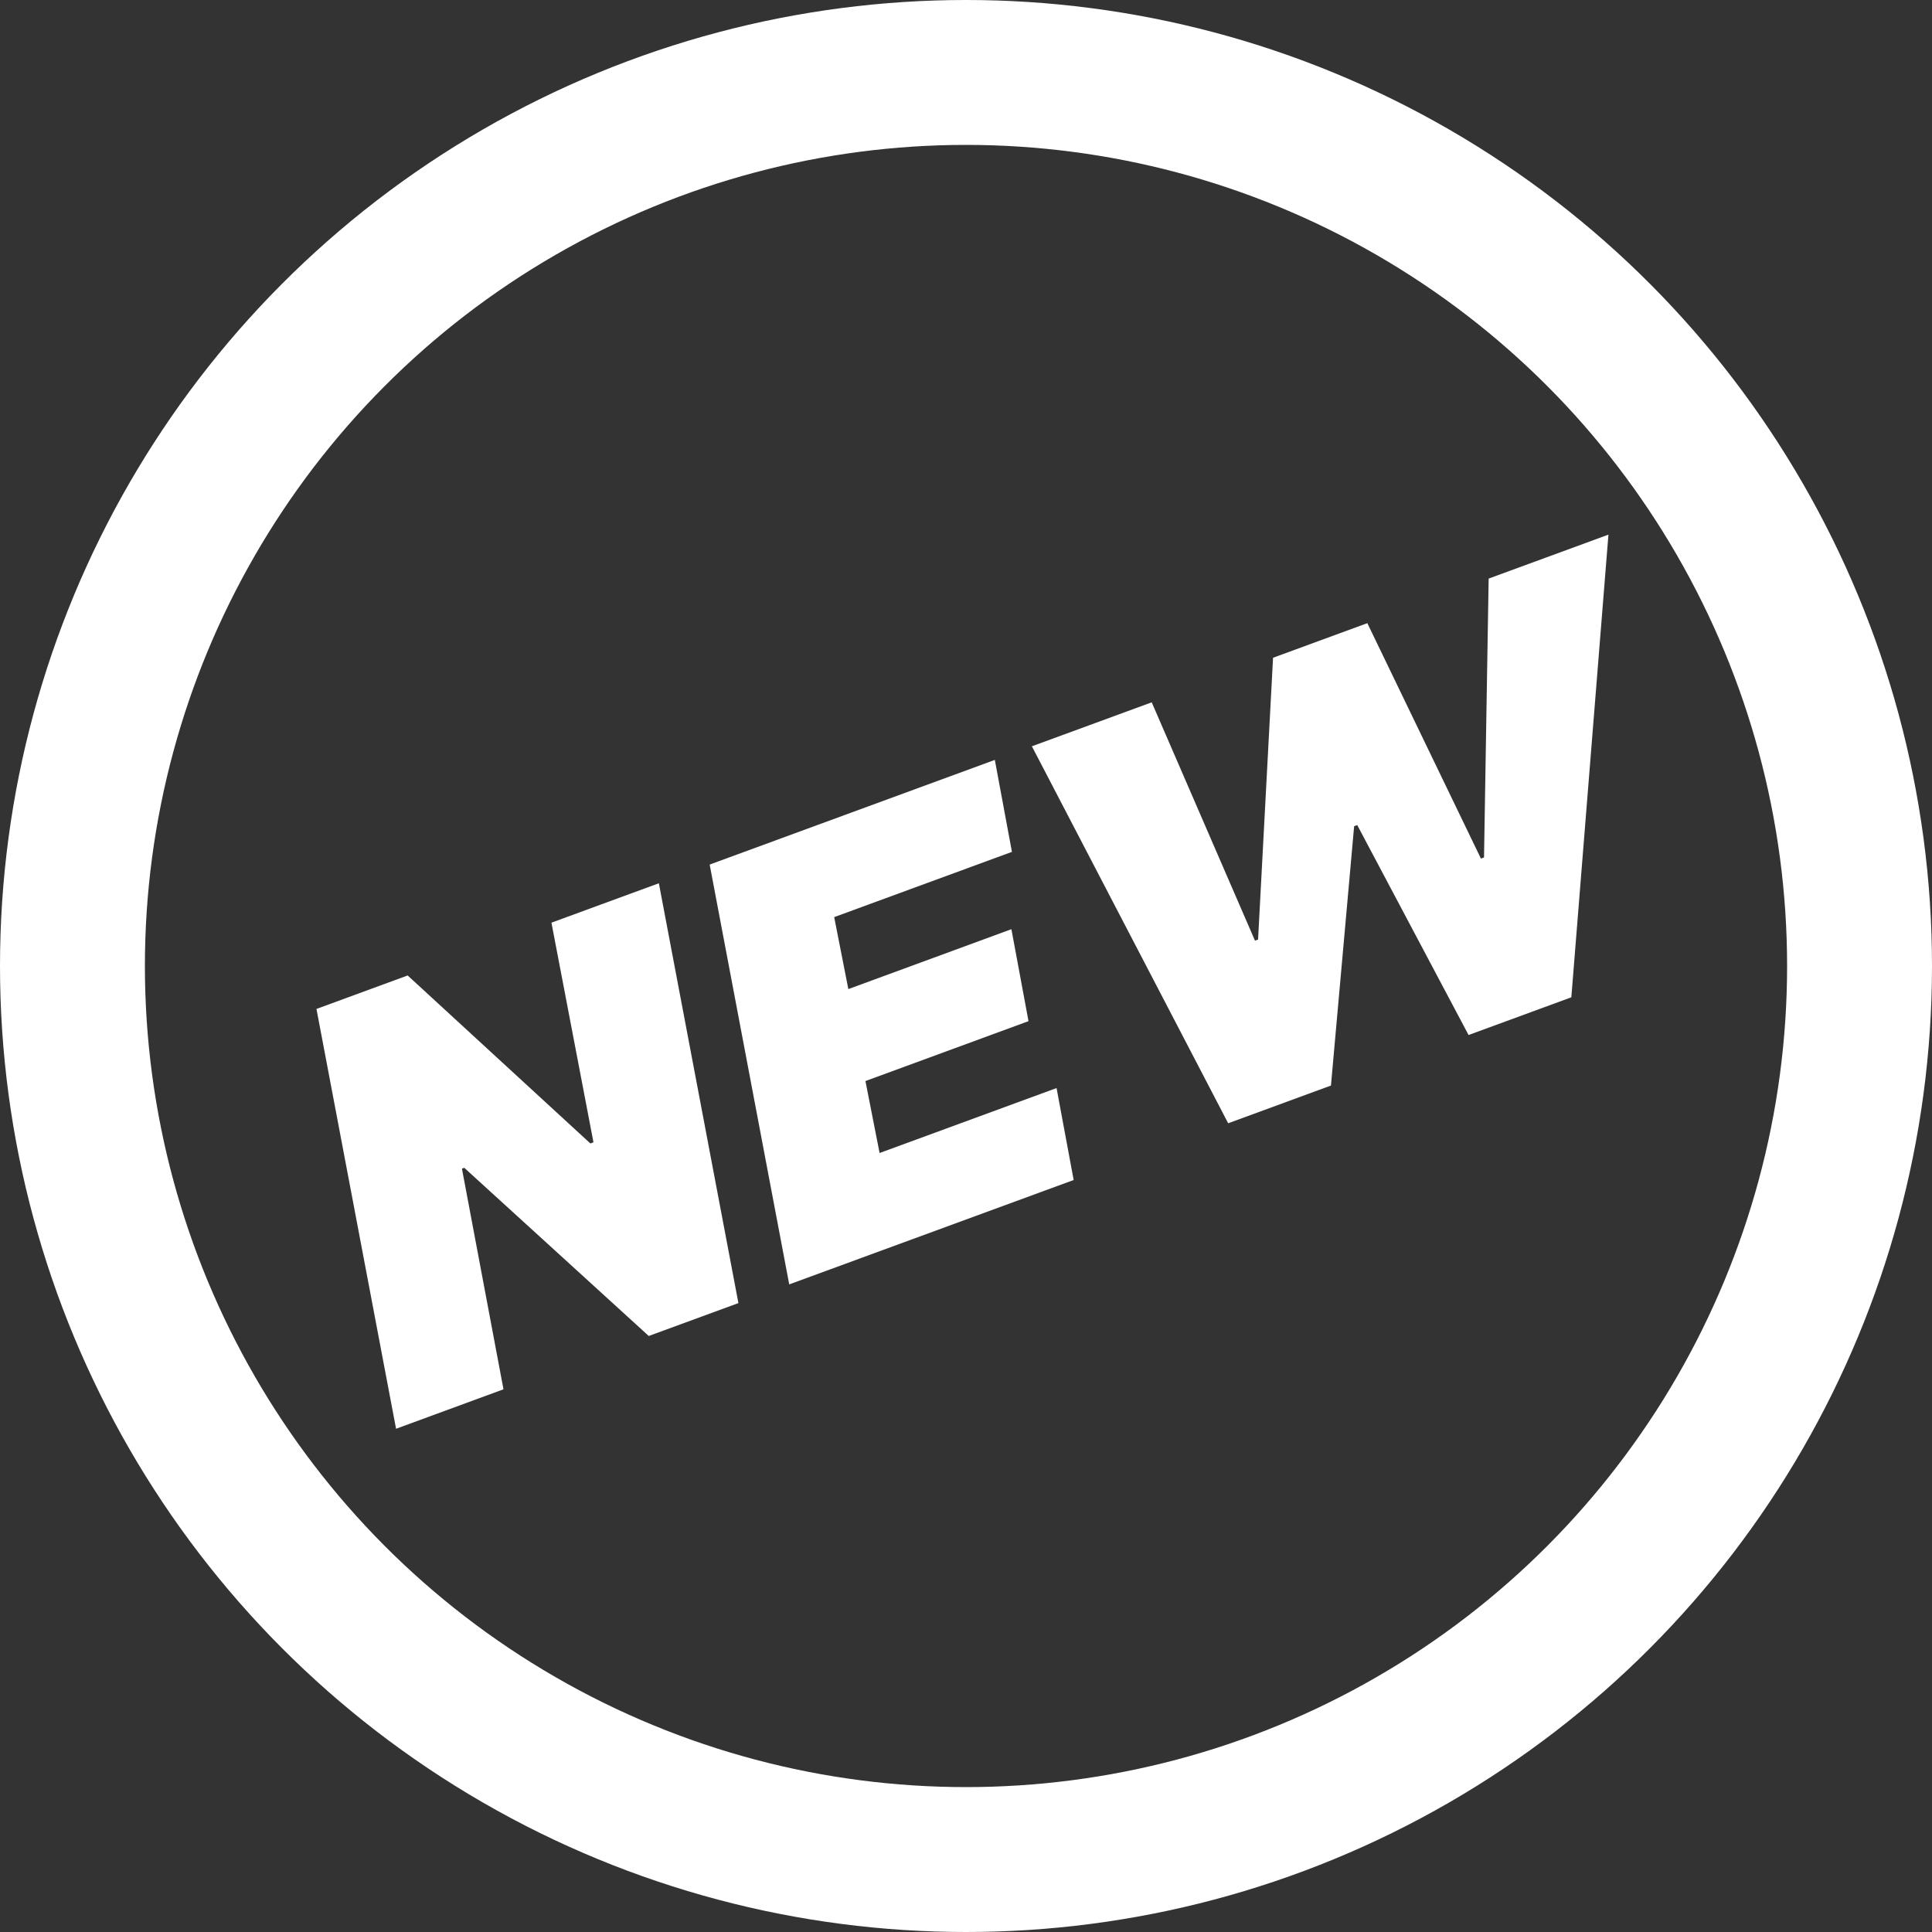 <svg width="40" height="40" viewBox="0 0 40 40" fill="none" xmlns="http://www.w3.org/2000/svg">
<rect x="0" y="0" width="40" height="40" fill="#333333" stroke="none"/>
<circle cx="20" cy="20" r="18.5" stroke="white" stroke-width="3"/>
<path d="M13.641 18.287L15.288 26.979L13.432 27.66L9.612 24.178L9.564 24.196L10.424 28.764L8.2 29.581L6.552 20.889L8.44 20.196L12.223 23.674L12.287 23.65L11.417 19.103L13.641 18.287ZM16.34 26.592L14.693 17.9L20.597 15.733L20.951 17.637L17.271 18.988L17.564 20.478L20.94 19.238L21.294 21.142L17.918 22.382L18.211 23.872L21.875 22.527L22.229 24.431L16.34 26.592ZM25.428 23.256L21.364 15.451L23.845 14.541L25.983 19.475L26.047 19.452L26.357 13.618L28.309 12.902L30.661 17.776L30.725 17.753L30.821 11.979L33.301 11.069L32.533 20.648L30.405 21.429L28.1 17.082L28.036 17.105L27.556 22.475L25.428 23.256Z" fill="white"/>
</svg>
